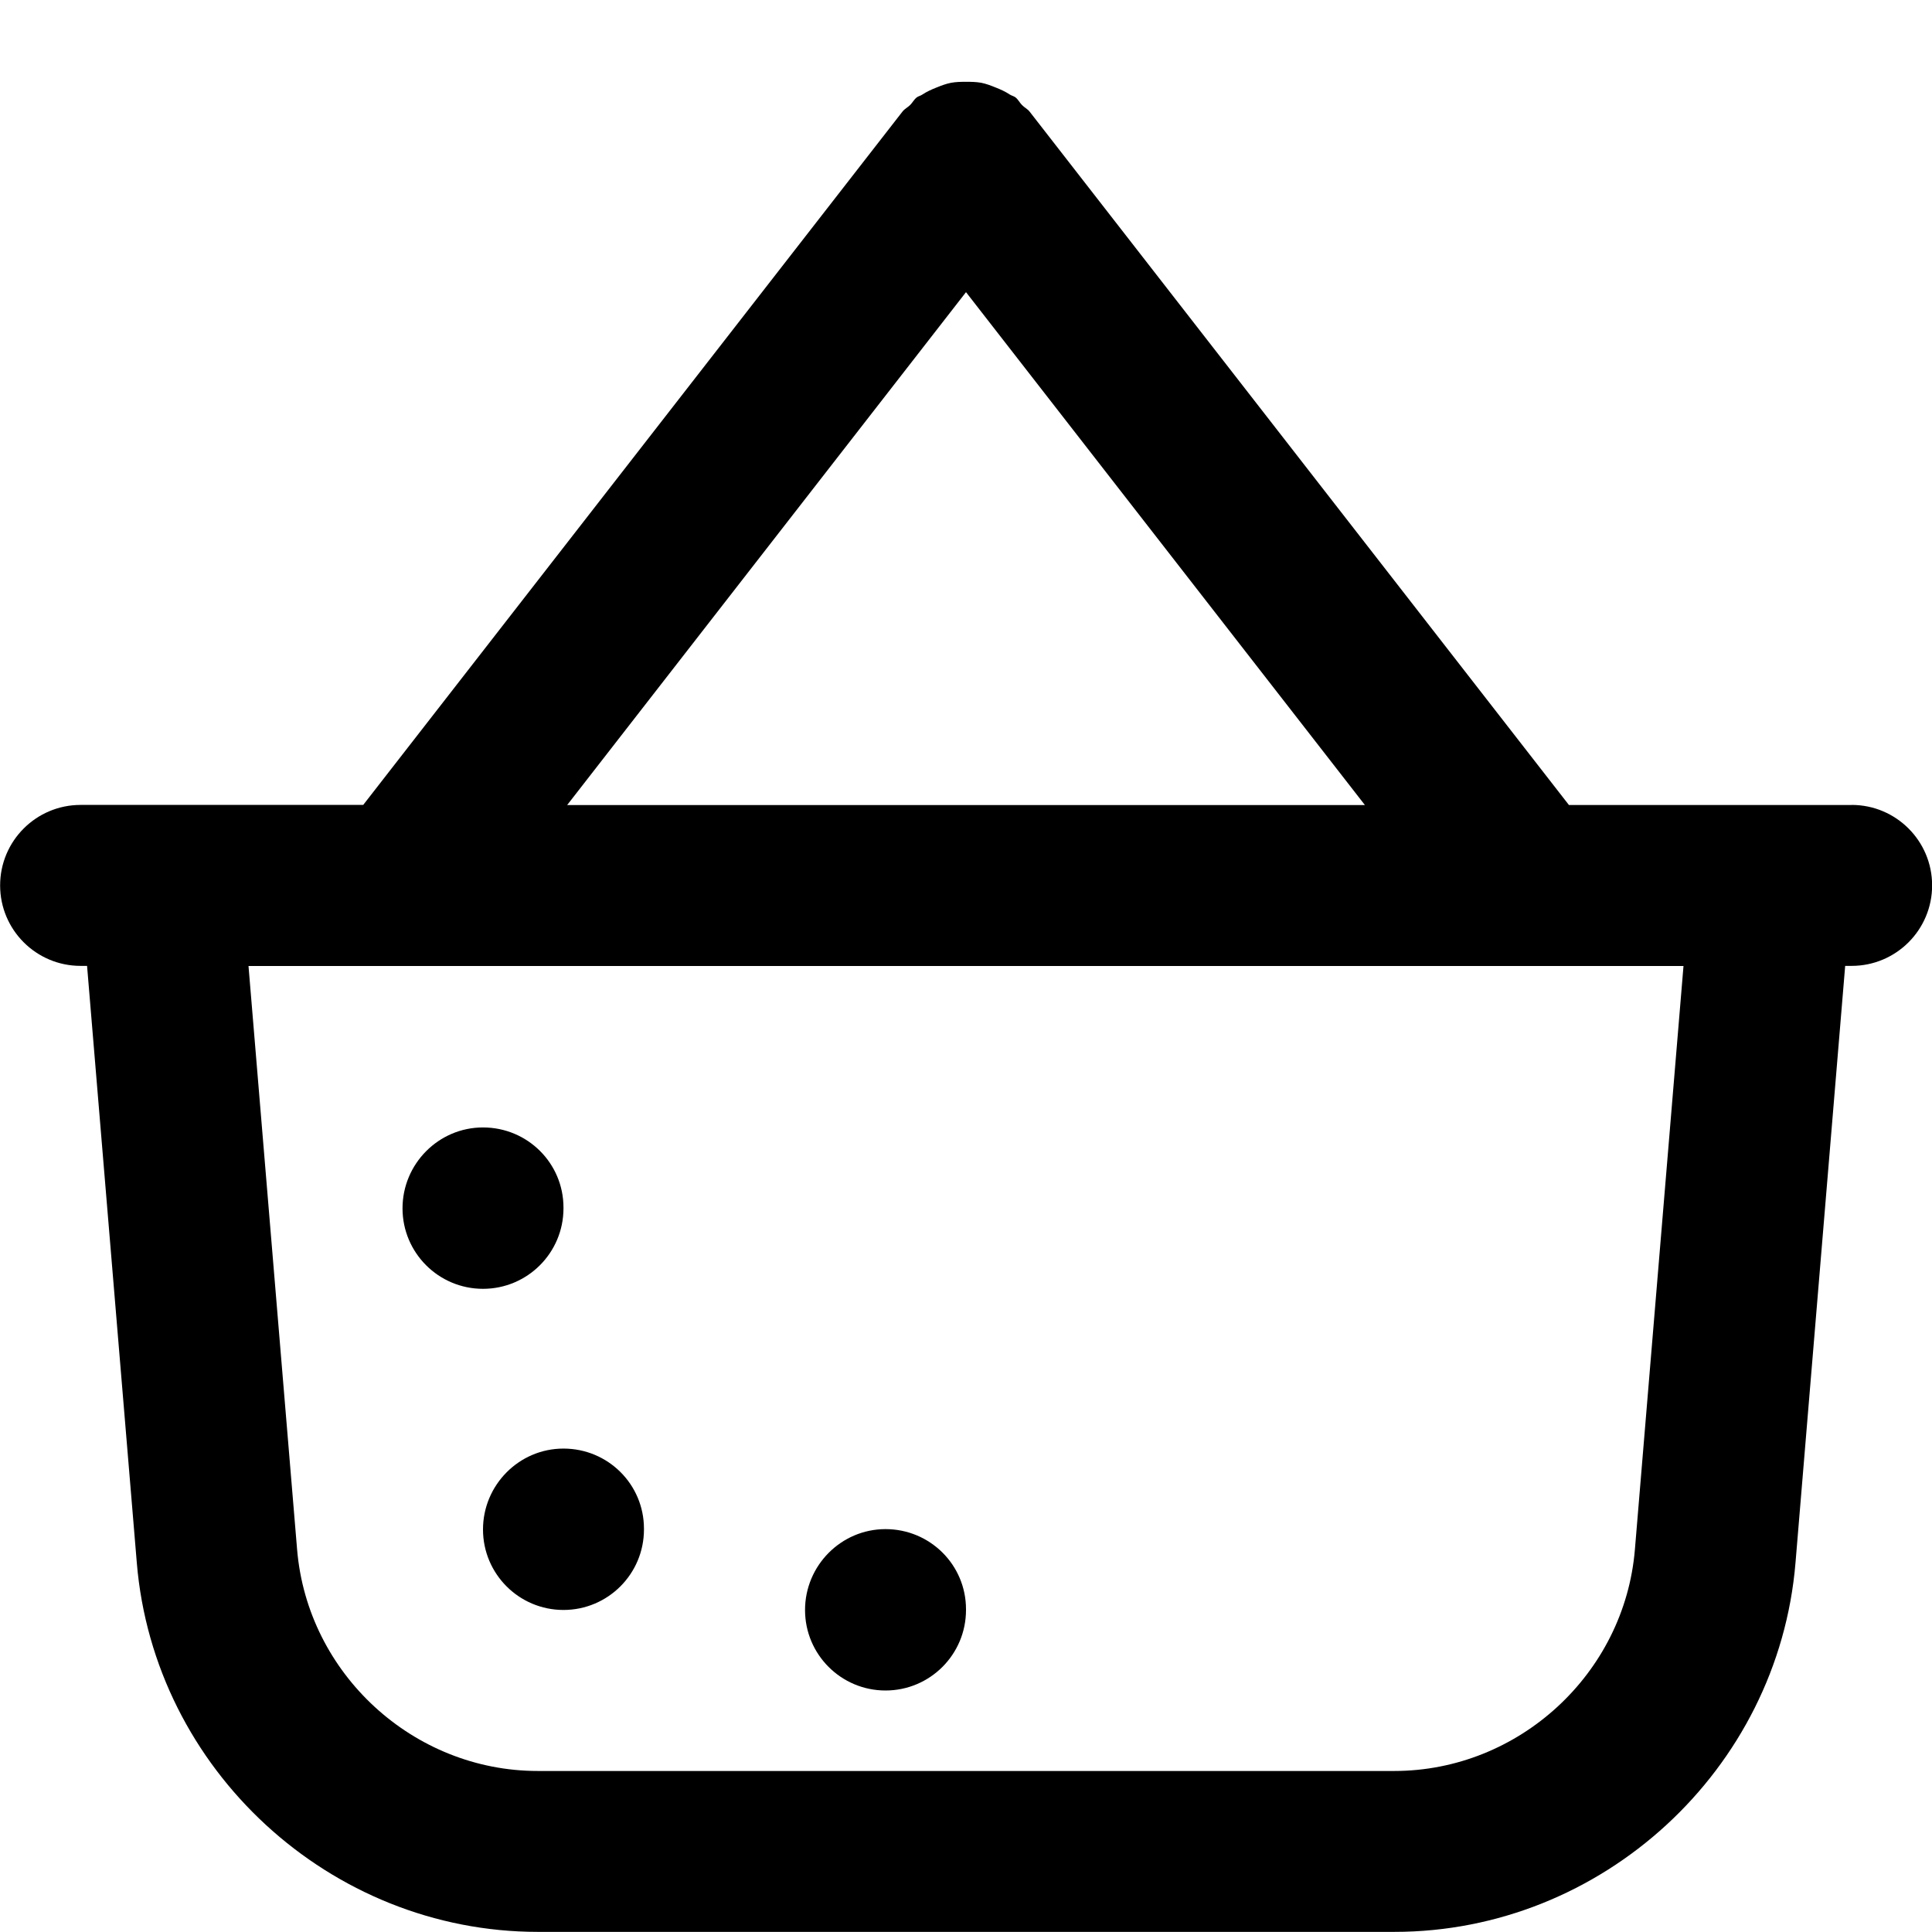 <!-- Generated by IcoMoon.io -->
<svg version="1.1" xmlns="http://www.w3.org/2000/svg" width="32" height="32" viewBox="0 0 32 32">
<title>basket</title>
<path d="M14.667 28c0.736 0 1.333-0.597 1.333-1.333v-0.013c0-0.736-0.597-1.327-1.333-1.327s-1.333 0.604-1.333 1.34 0.597 1.333 1.333 1.333zM30.667 13.333h-4.681l-8.933-11.485c-0.036-0.045-0.087-0.068-0.125-0.108-0.040-0.040-0.063-0.091-0.108-0.127-0.028-0.021-0.061-0.027-0.091-0.045-0.077-0.051-0.156-0.087-0.241-0.12-0.079-0.032-0.155-0.061-0.236-0.077-0.084-0.015-0.165-0.016-0.251-0.016s-0.167 0.001-0.252 0.017c-0.081 0.016-0.157 0.045-0.236 0.077-0.084 0.033-0.164 0.069-0.241 0.12-0.028 0.019-0.063 0.024-0.089 0.045-0.045 0.036-0.068 0.085-0.108 0.125s-0.091 0.063-0.127 0.109l-8.932 11.484h-4.681c-0.736 0-1.333 0.597-1.333 1.333s0.597 1.333 1.333 1.333h0.107l0.824 9.887c0.285 3.428 3.204 6.113 6.644 6.113h14.185c3.44 0 6.359-2.685 6.644-6.113l0.823-9.887h0.107c0.736 0 1.333-0.597 1.333-1.333s-0.597-1.333-1.333-1.333zM16 4.839l6.607 8.495h-13.213zM27.079 25.665c-0.171 2.057-1.923 3.668-3.987 3.668h-14.184c-2.064 0-3.815-1.611-3.987-3.668l-0.805-9.665h23.768zM8 21.347c0.736 0 1.333-0.597 1.333-1.333v-0.013c0-0.736-0.597-1.327-1.333-1.327s-1.333 0.604-1.333 1.34 0.597 1.333 1.333 1.333zM8 25.333c0 0.736 0.597 1.333 1.333 1.333s1.333-0.597 1.333-1.333v-0.013c0-0.736-0.597-1.327-1.333-1.327s-1.333 0.604-1.333 1.34z"></path>
</svg>
